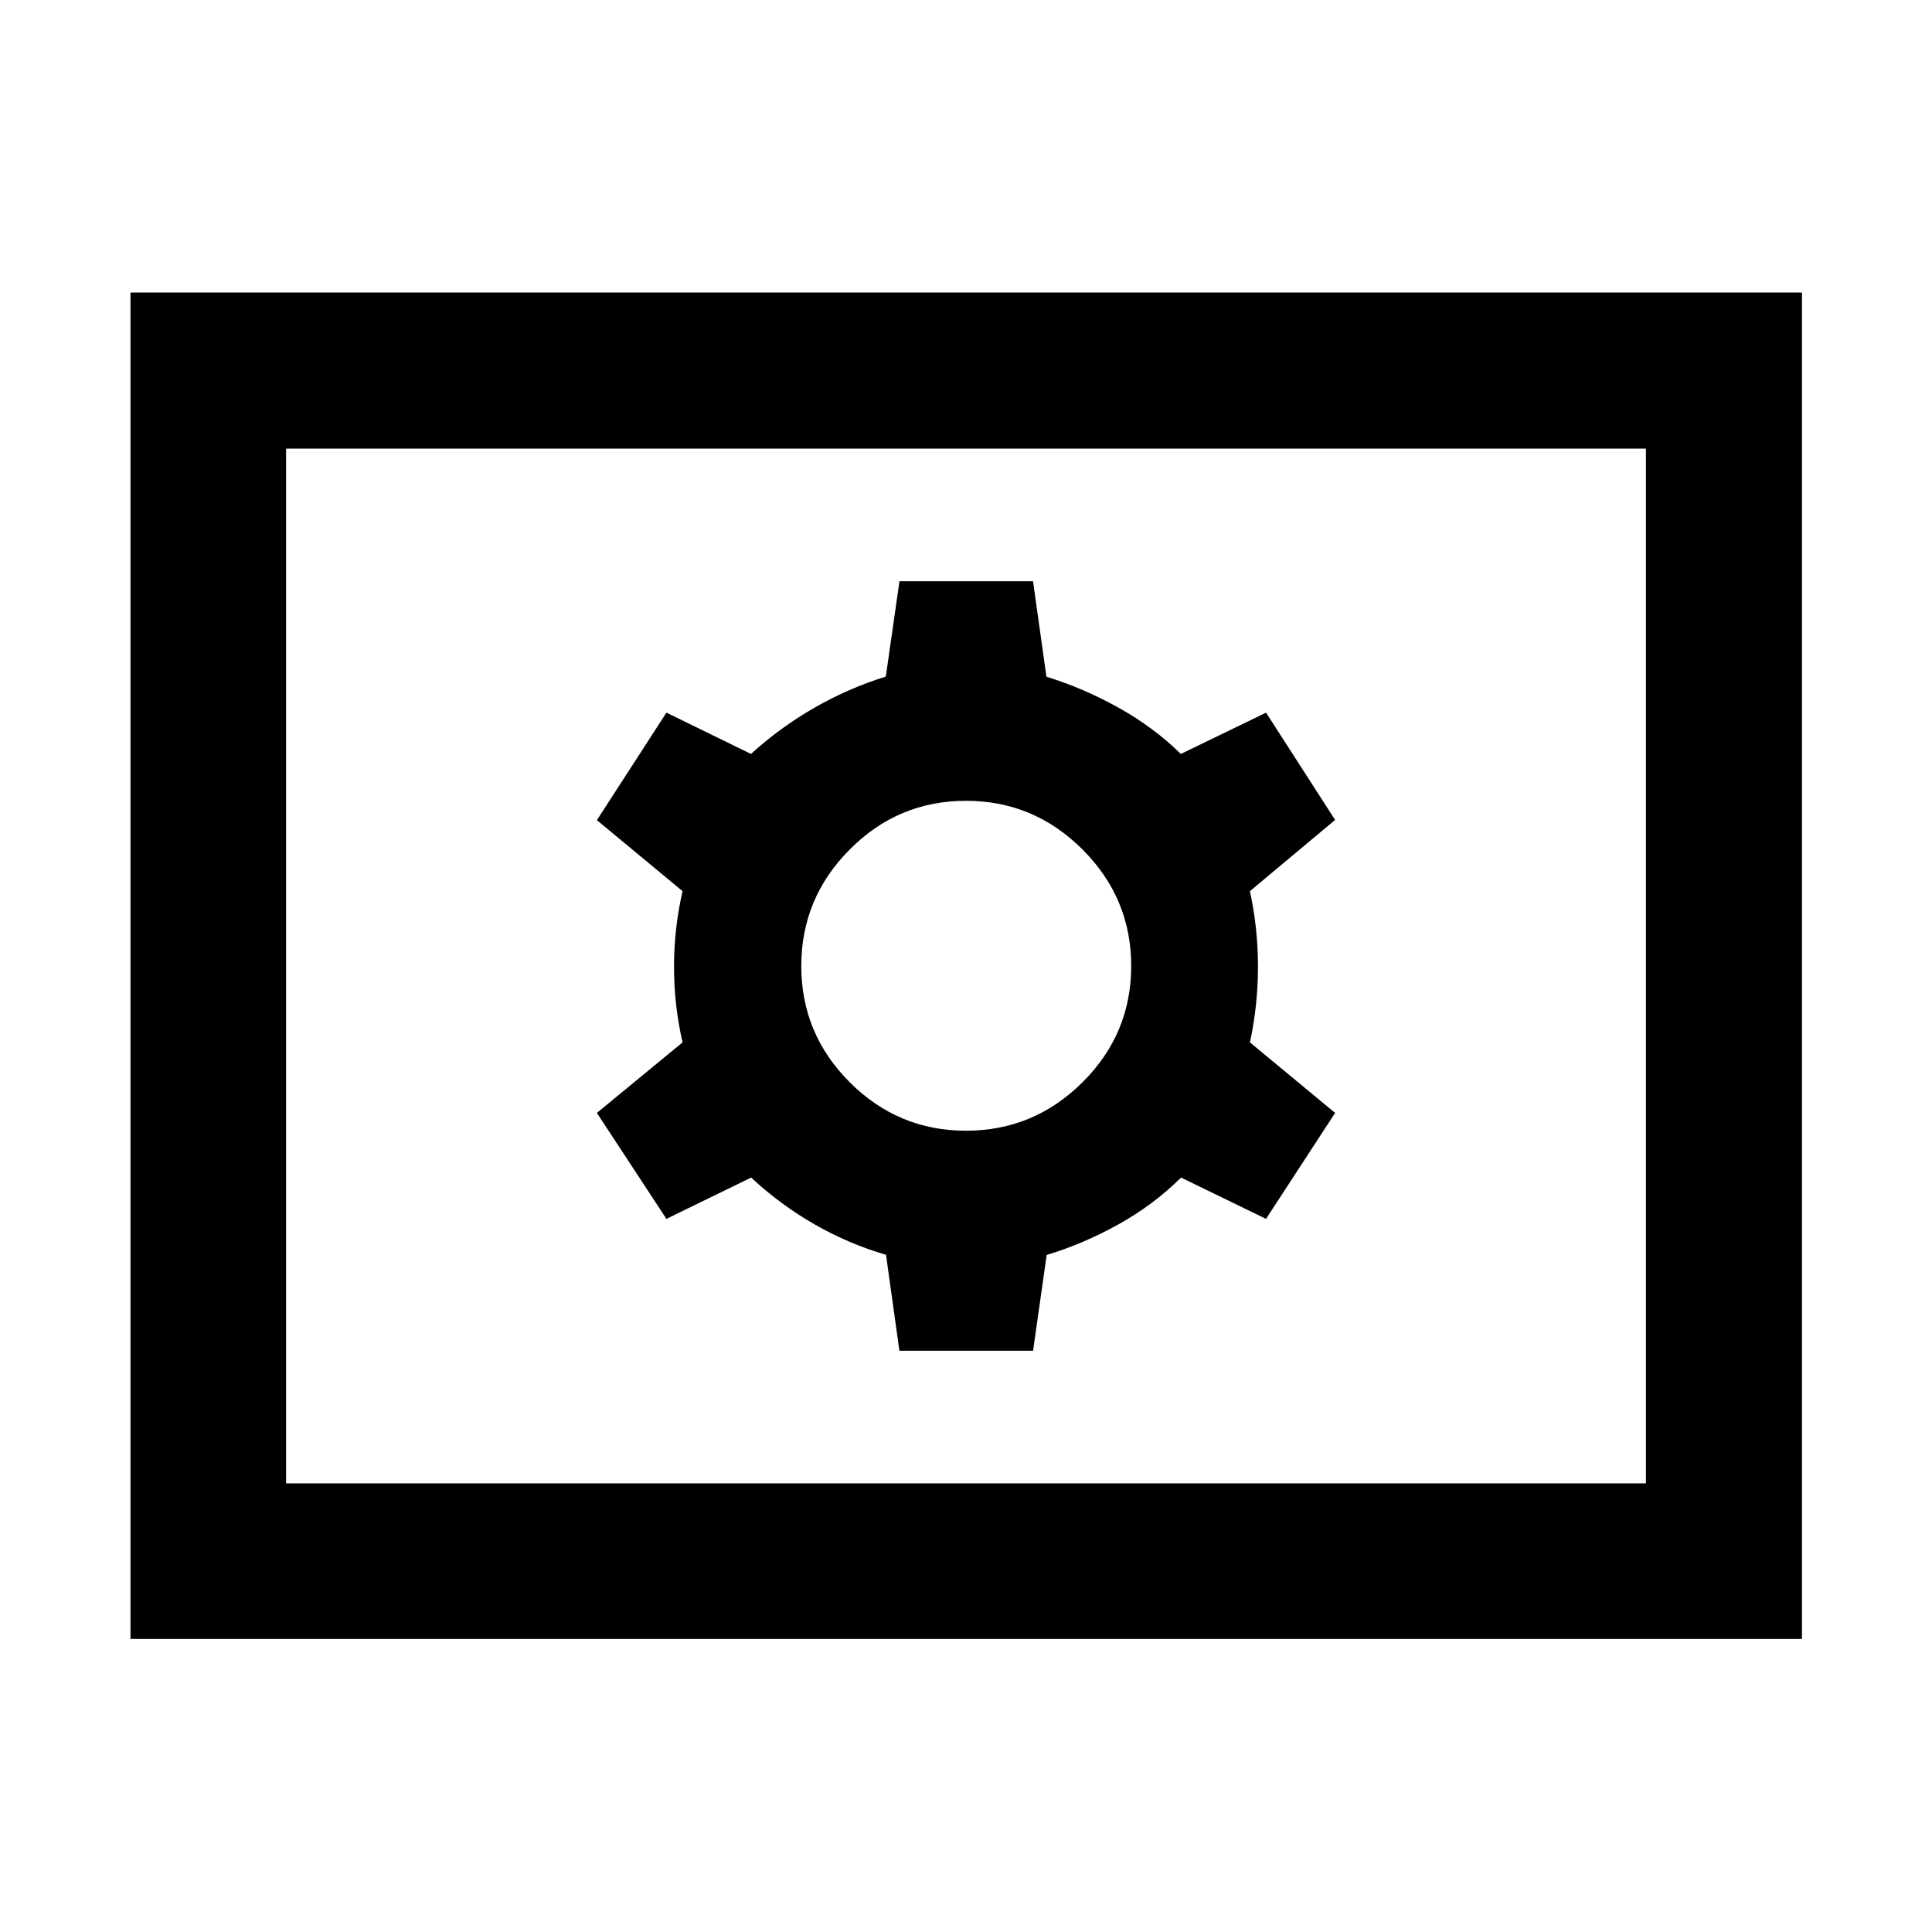 <svg xmlns="http://www.w3.org/2000/svg" height="48" viewBox="0 -960 960 960" width="48"><path d="M446.907-288.826h66.419l6.761-47.59q18.239-5.497 35.717-15.236 17.479-9.739 31.044-23.218l42.239 20.522L663.413-407l-42.326-35.043q4-18.598 4-37.577 0-18.978-4-37.576l42.326-35.389-34.316-53.306-42.336 20.521q-13.478-13.239-30.957-22.978-17.478-9.739-35.843-15.401l-6.648-47.425h-66.375l-6.786 47.37q-18.478 5.717-35.456 15.456-16.979 9.739-31.544 22.978l-42-20.521-34.565 53.413 42.565 35.282q-4.239 18.479-4.239 37.576 0 19.098 4.239 37.577L296.587-407l34.555 52.652 42.097-20.522q14.478 13.479 31.457 23.218 16.978 9.739 35.557 15.162l6.654 47.664ZM480-398.152q-33.703 0-57.775-24.073-24.073-24.072-24.073-57.775t24.073-57.895q24.072-24.192 57.775-24.192t57.895 24.192q24.192 24.192 24.192 57.895t-24.192 57.775Q513.703-398.152 480-398.152ZM64.848-145.609V-814.63H895.39v669.021H64.848Zm77.304-77.304h675.696v-514.174H142.152v514.174Zm0 0v-514.174 514.174Z"/></svg>